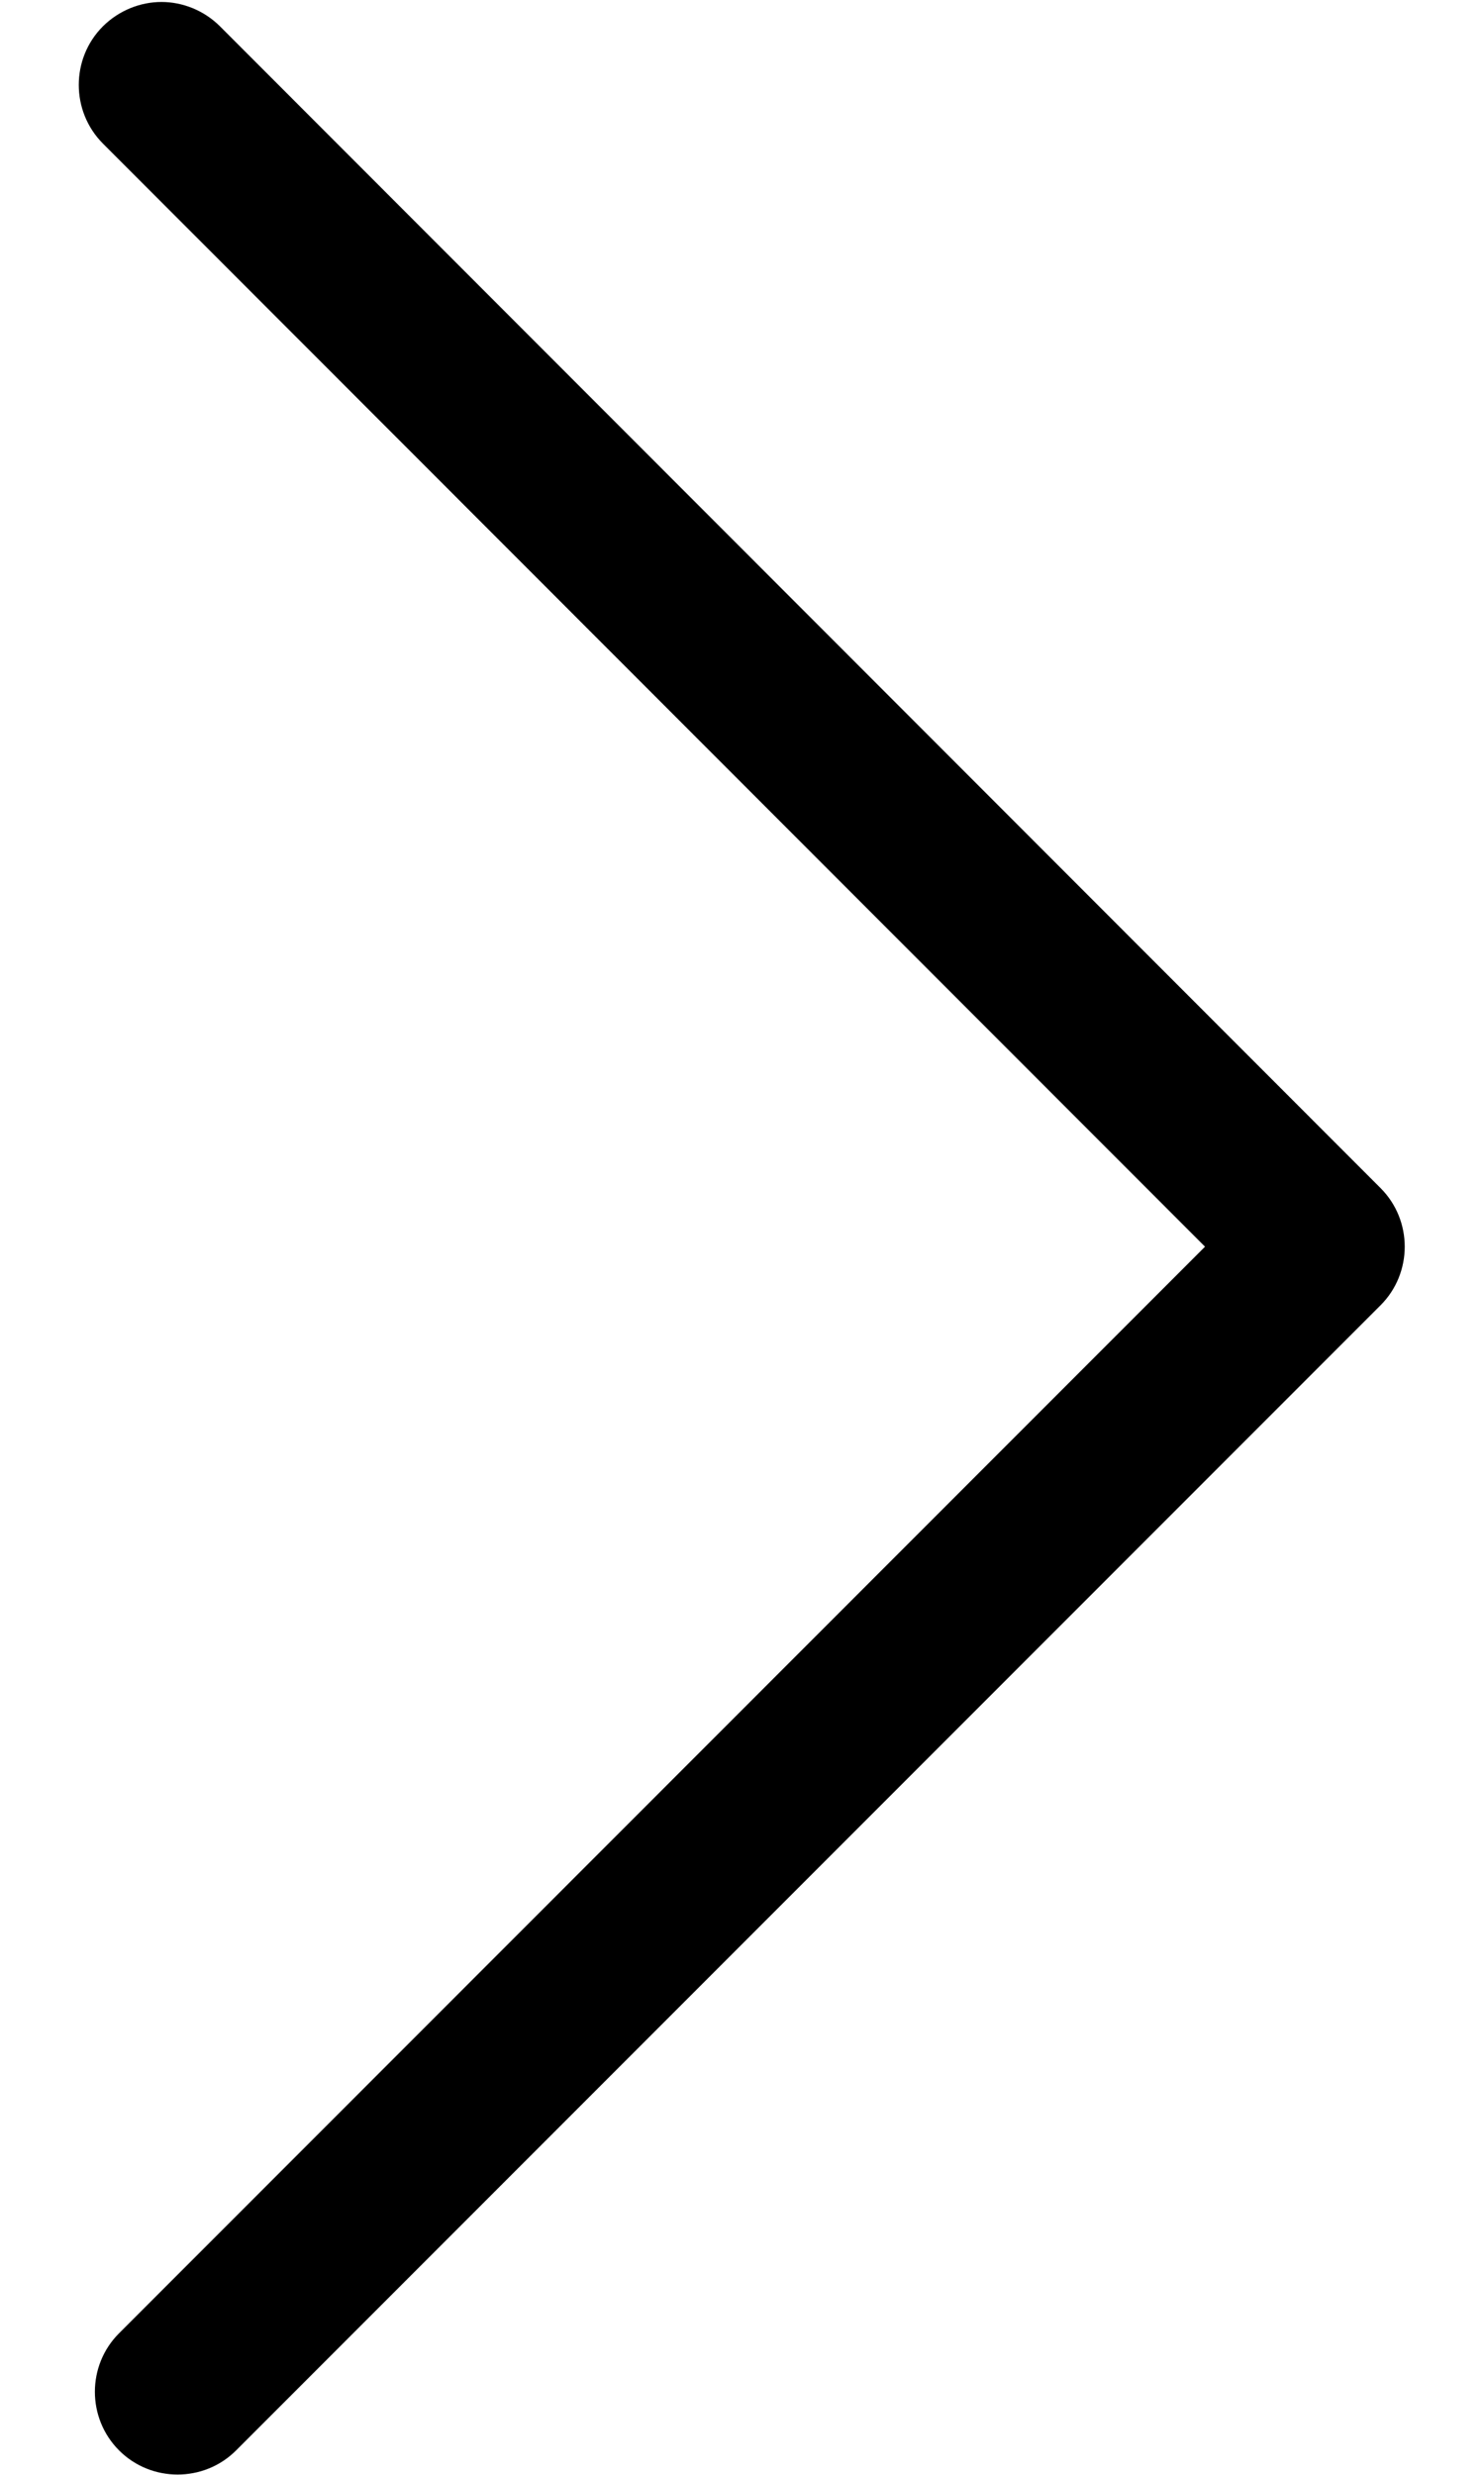 <svg width="12" height="20" viewBox="0 0 12 20" fill="none" xmlns="http://www.w3.org/2000/svg">
<path d="M1.306 0.016C1.136 0.016 0.963 0.083 0.832 0.213C0.572 0.473 0.572 0.899 0.832 1.16L9.744 10.075L0.963 18.856C0.702 19.116 0.702 19.542 0.963 19.803C1.223 20.063 1.649 20.063 1.909 19.803L11.164 10.548C11.424 10.288 11.424 9.862 11.164 9.602L1.779 0.213C1.649 0.083 1.475 0.016 1.306 0.016L1.306 0.016Z" fill="black"/>
</svg>
